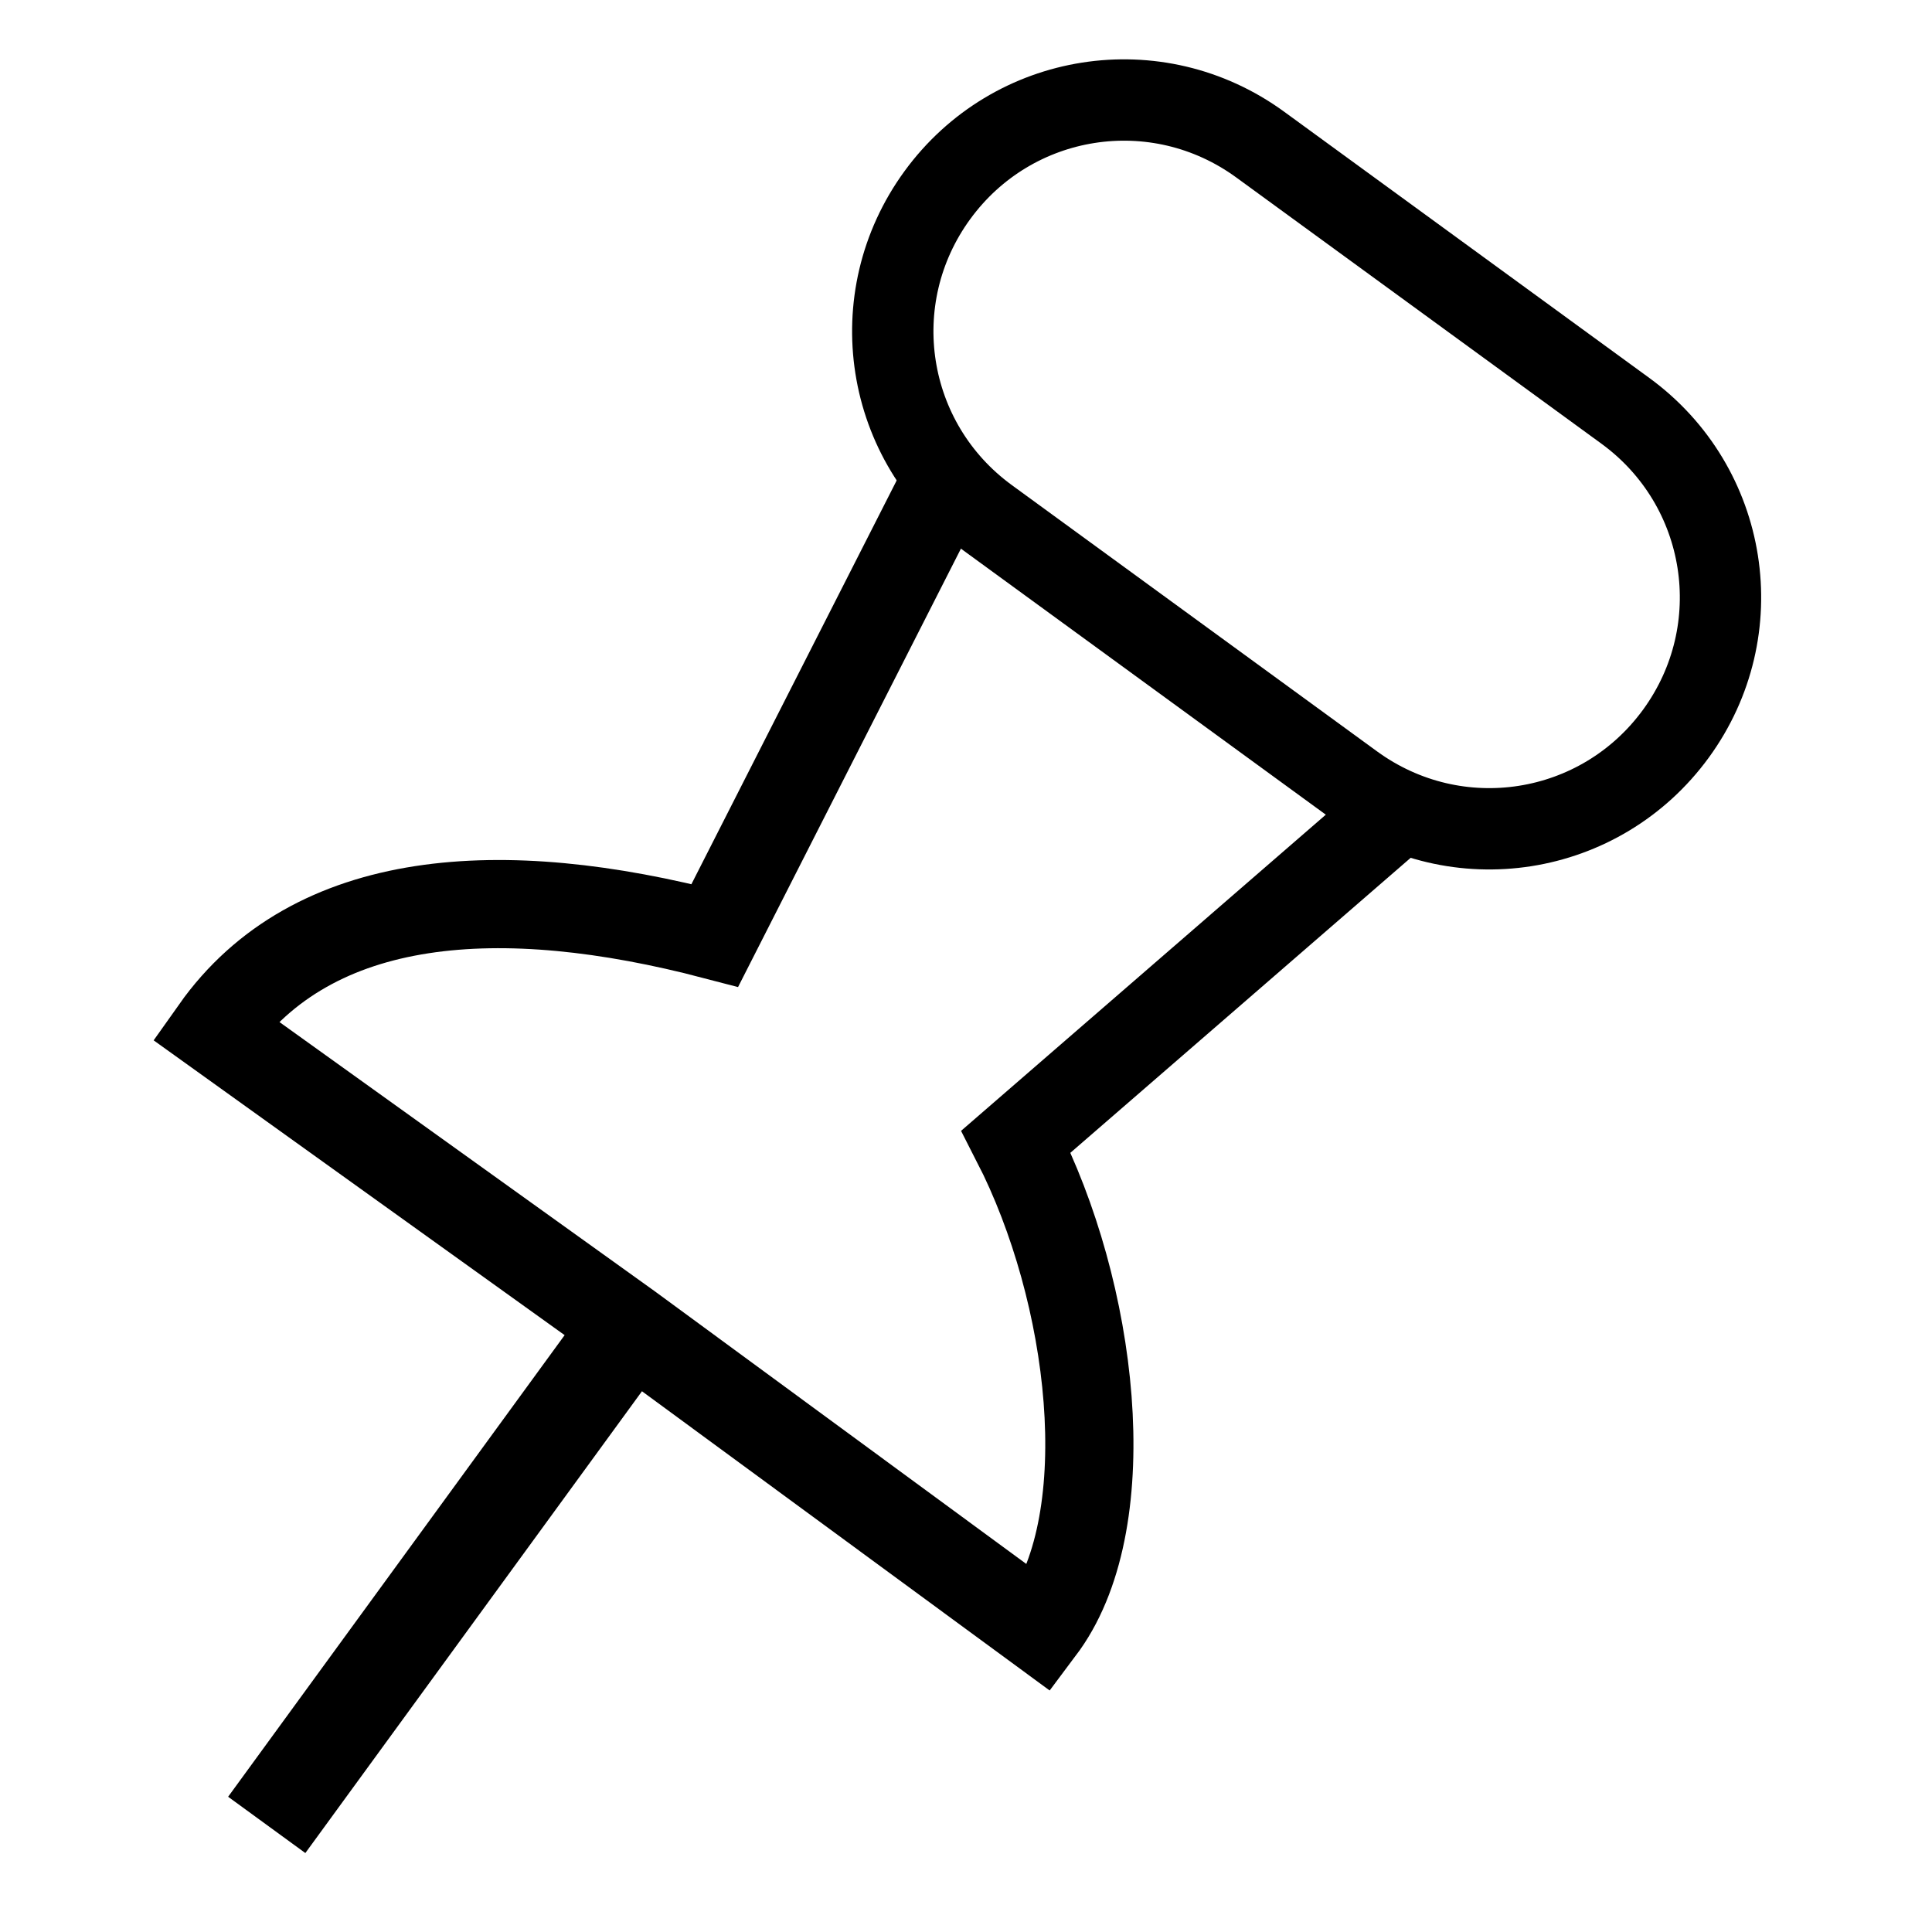 <?xml version="1.0" encoding="UTF-8" standalone="no"?>
<!-- Created with Inkscape (http://www.inkscape.org/) -->

<svg
   xmlns:osb="http://www.openswatchbook.org/uri/2009/osb"
   xmlns:dc="http://purl.org/dc/elements/1.1/"
   xmlns:cc="http://creativecommons.org/ns#"
   xmlns:rdf="http://www.w3.org/1999/02/22-rdf-syntax-ns#"
   xmlns:svg="http://www.w3.org/2000/svg"
   xmlns="http://www.w3.org/2000/svg"
   xmlns:sodipodi="http://sodipodi.sourceforge.net/DTD/sodipodi-0.dtd"
   xmlns:inkscape="http://www.inkscape.org/namespaces/inkscape"
   width="48"
   height="48"
   id="svg2"
   version="1.1"
   inkscape:version="0.48.5 r10040"
   sodipodi:docname="PinIcon.svg">
  <defs
     id="defs4">
    <marker
       inkscape:stockid="Arrow1Lend"
       orient="auto"
       refY="0.0"
       refX="0.0"
       id="Arrow1Lend"
       style="overflow:visible;">
      <path
         id="path5602"
         d="M 0.0,0.0 L 5.0,-5.0 L -12.5,0.0 L 5.0,5.0 L 0.0,0.0 z "
         style="fill-rule:evenodd;stroke:#000000;stroke-width:1.0pt;"
         transform="scale(0.8) rotate(180) translate(12.5,0)" />
    </marker>
    <linearGradient
       id="linearGradient5409"
       osb:paint="solid">
      <stop
         style="stop-color:black;stop-opacity:1;"
         offset="0"
         id="stop5411" />
    </linearGradient>
  </defs>
  <sodipodi:namedview
     id="base"
     pagecolor="#ffffff"
     bordercolor="#666666"
     borderopacity="1.0"
     inkscape:pageopacity="0.0"
     inkscape:pageshadow="2"
     inkscape:zoom="5.6"
     inkscape:cx="29.416255"
     inkscape:cy="5.9867143"
     inkscape:document-units="px"
     inkscape:current-layer="layer1"
     showgrid="false"
     inkscape:snap-center="true"
     inkscape:snap-page="true"
     inkscape:snap-bbox="true"
     inkscape:snap-global="true"
     inkscape:object-paths="true"
     inkscape:snap-intersection-paths="false"
     inkscape:snap-midpoints="true"
     inkscape:snap-nodes="true"
     inkscape:object-nodes="true"
     showguides="false"
     inkscape:window-width="1366"
     inkscape:window-height="716"
     inkscape:window-x="-8"
     inkscape:window-y="-8"
     inkscape:window-maximized="1" />
  <g
     inkscape:label="Layer 1"
     inkscape:groupmode="layer"
     id="layer1"
     transform="translate(0,-1004.362)">
    <path
       style="fill:none;stroke:black;stroke-width:2.191px;stroke-linecap:butt;stroke-linejoin:miter;stroke-opacity:1"
       d="m 34.654,1024.566 -9.41,8.157 c 1.921,3.747 2.587,9.32 0.69,12.002 -0.026,0.037 -0.054,0.076 -0.081,0.112 l -10.216,-7.498 -10.297,-7.386 0,0 c 2.44,-3.45 7.124,-3.739 12.42,-2.351 l 5.703,-11.218"
       id="path3003-1"
       inkscape:connector-curvature="0"
       sodipodi:nodetypes="ccscccccc" />
    <path
       inkscape:connector-curvature="0"
       style="color:black;fill:none;stroke:black;stroke-width:2.021;stroke-linecap:butt;stroke-linejoin:miter;stroke-miterlimit:4;stroke-opacity:1;stroke-dashoffset:0;marker:none;visibility:visible;display:inline;overflow:visible;enable-background:accumulate"
       d="m 33.617,1023.846 -9.072,-6.614 c -2.57,-1.874 -3.131,-5.451 -1.257,-8.021 1.874,-2.57 5.451,-3.131 8.021,-1.257 l 9.072,6.614 c 2.57,1.874 3.131,5.451 1.257,8.021 -1.874,2.57 -5.451,3.131 -8.021,1.257 z"
       id="rect2993" />
    <path
       style="fill:none;stroke:black;stroke-width:2.374;stroke-linecap:butt;stroke-linejoin:miter;stroke-miterlimit:0.2;stroke-opacity:1;stroke-dasharray:none;marker-start:none;marker-end:none"
       d="m 15.588,1037.408 -8.961,12.293"
       id="path3195"
       inkscape:connector-curvature="0" />
  </g>
</svg>
